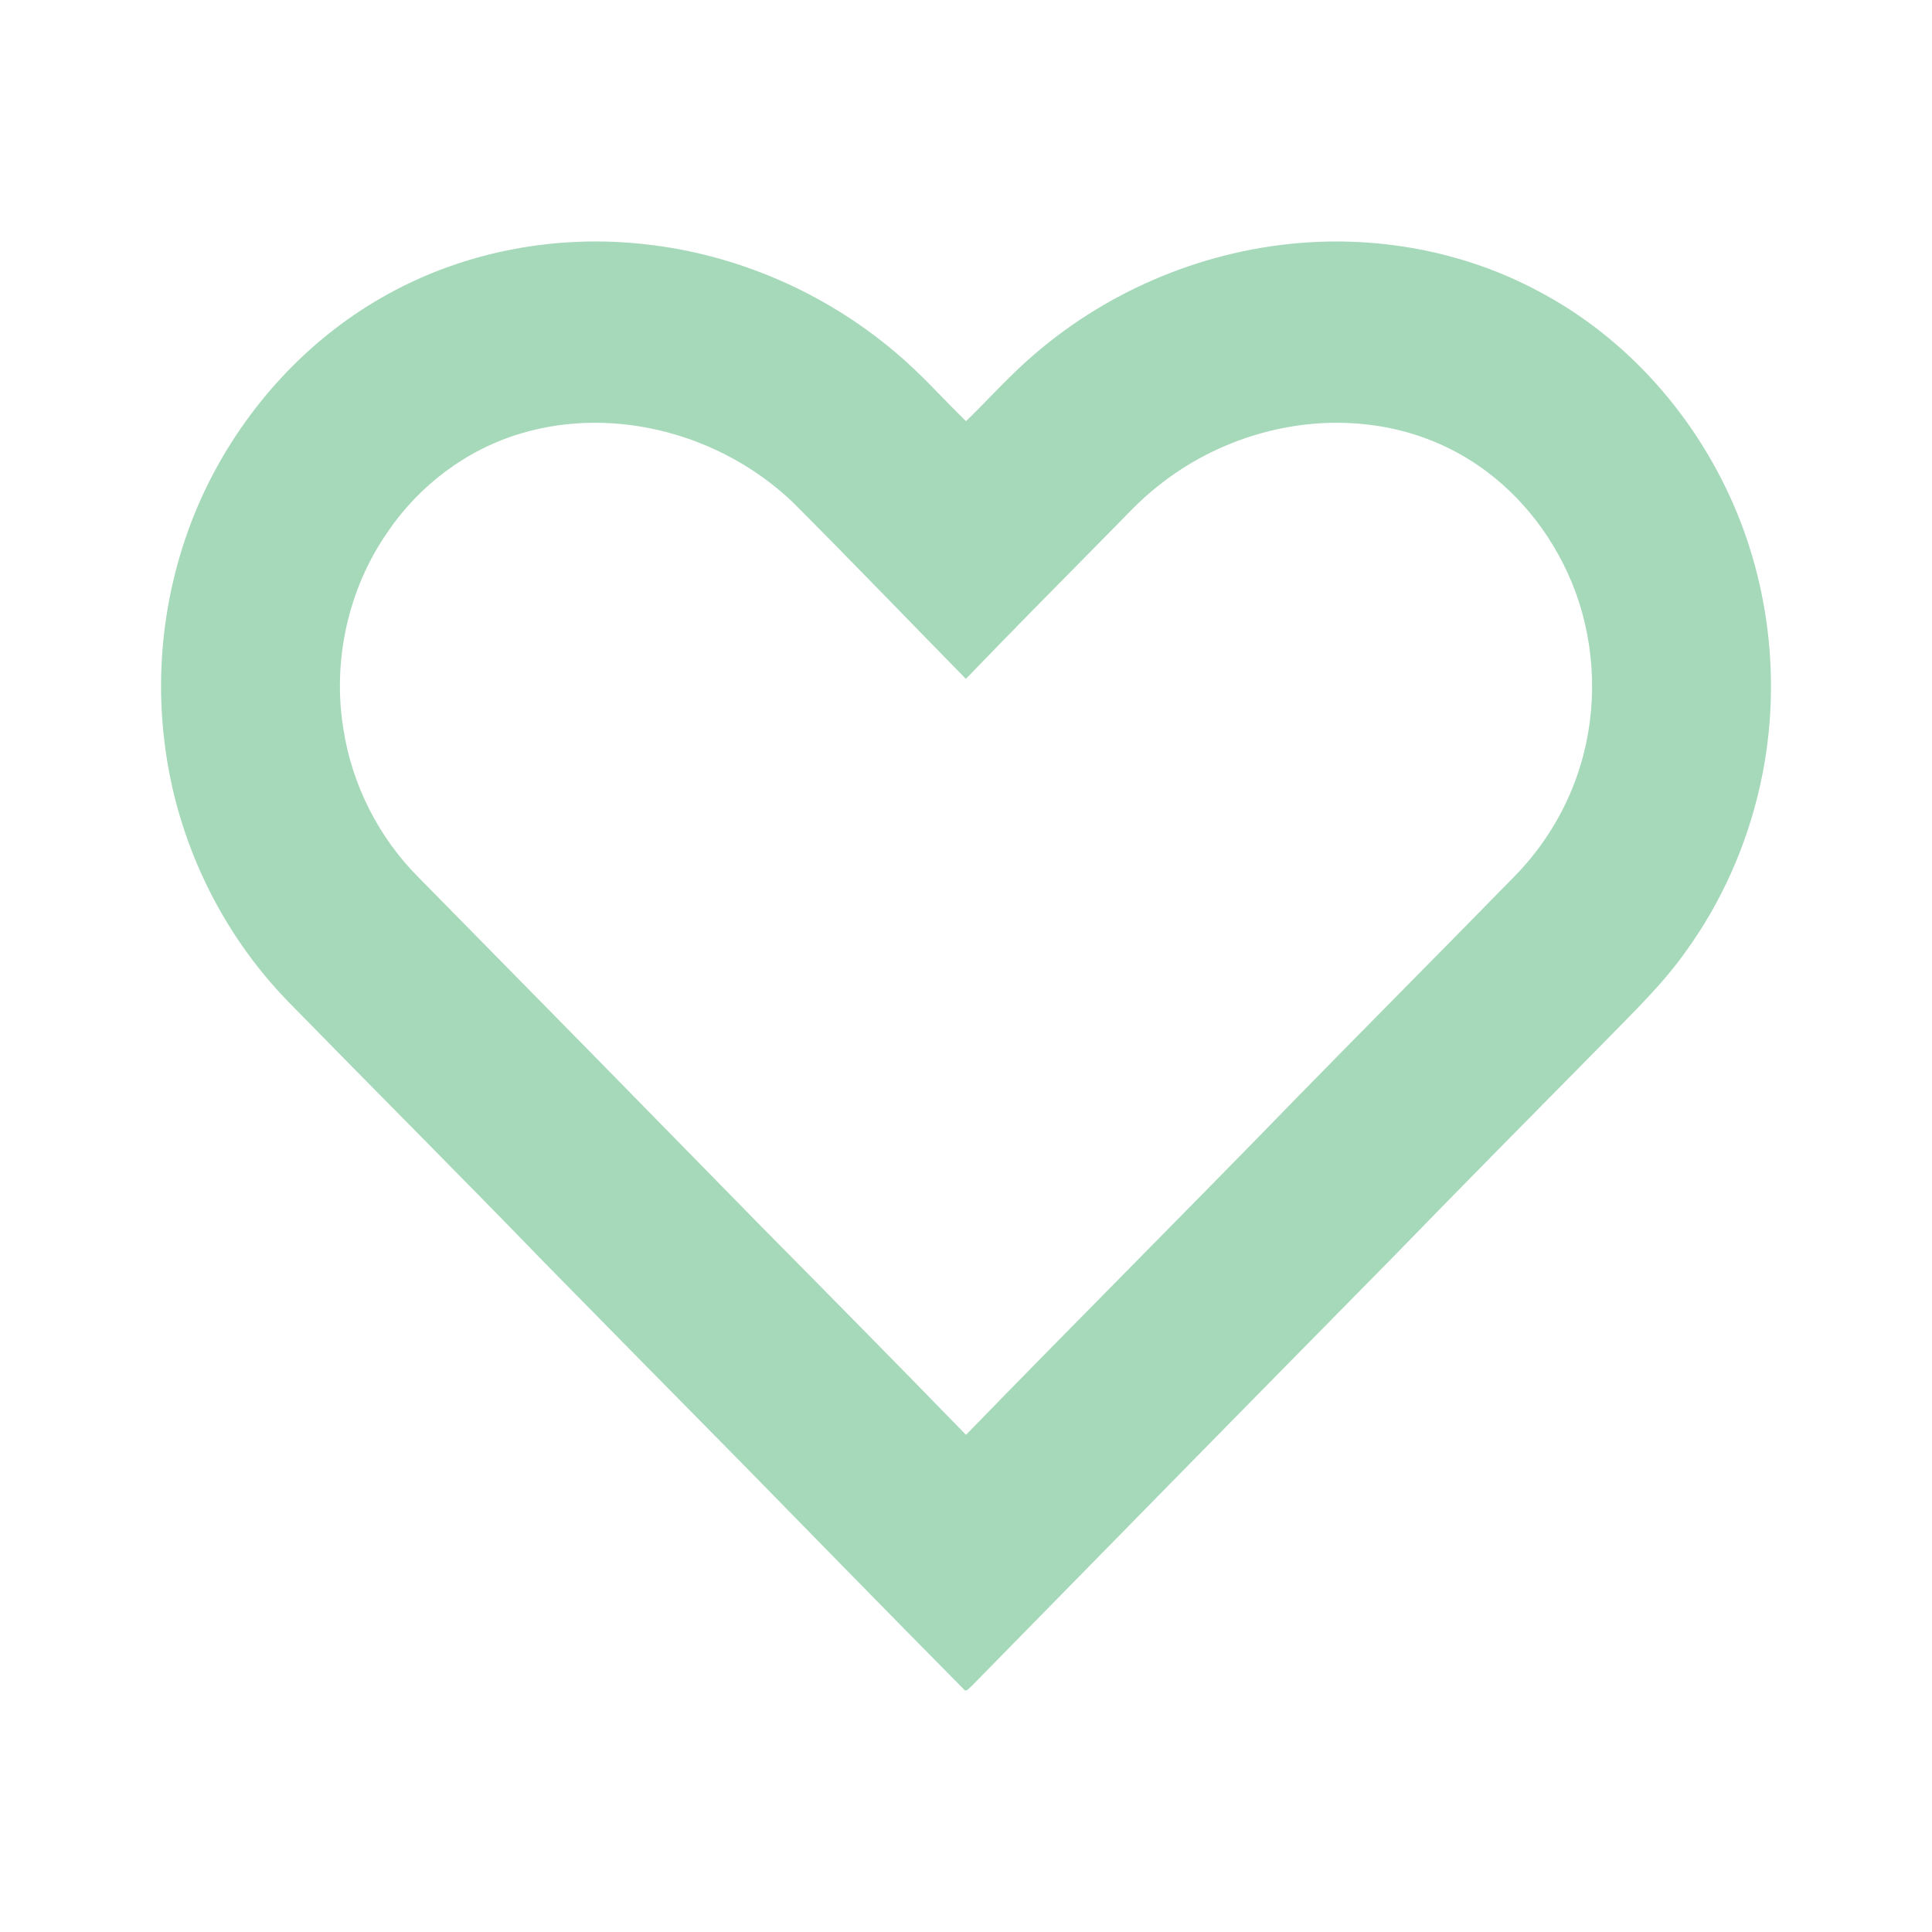 <svg width="18" height="18" viewBox="0 0 18 18" fill="none" xmlns="http://www.w3.org/2000/svg">
<path d="M3.62 2.737C4.343 2.339 5.188 2.184 6.005 2.275C6.86 2.367 7.685 2.724 8.344 3.284C8.579 3.48 8.781 3.711 9 3.924C9.215 3.716 9.413 3.491 9.642 3.297C10.349 2.689 11.251 2.32 12.177 2.259C12.916 2.21 13.672 2.36 14.329 2.711C15.083 3.106 15.695 3.76 16.071 4.529C16.491 5.383 16.607 6.384 16.399 7.315C16.276 7.871 16.041 8.402 15.708 8.862C15.497 9.162 15.232 9.416 14.977 9.678C14.3 10.364 13.622 11.049 12.95 11.741C11.649 13.061 10.351 14.384 9.053 15.708C9.031 15.724 9 15.775 8.976 15.735C8.284 15.036 7.598 14.332 6.91 13.63C6.298 13.009 5.686 12.389 5.076 11.767C4.285 10.95 3.481 10.147 2.687 9.334C2.056 8.687 1.644 7.827 1.534 6.925C1.426 6.078 1.58 5.198 1.972 4.442C2.343 3.728 2.918 3.121 3.62 2.737ZM4.858 4.037C4.35 4.186 3.902 4.523 3.606 4.965C3.243 5.489 3.096 6.159 3.199 6.79C3.279 7.314 3.531 7.808 3.904 8.179C4.967 9.258 6.028 10.339 7.087 11.421C7.727 12.068 8.366 12.716 9 13.368C10.031 12.307 11.077 11.262 12.107 10.201C12.773 9.521 13.444 8.846 14.11 8.165C14.393 7.877 14.608 7.519 14.725 7.129C14.884 6.607 14.867 6.032 14.68 5.519C14.504 5.041 14.184 4.616 13.765 4.332C13.455 4.12 13.092 3.992 12.72 3.953C12.038 3.88 11.334 4.094 10.795 4.523C10.615 4.662 10.464 4.834 10.303 4.994C9.867 5.437 9.43 5.877 8.999 6.325C8.461 5.776 7.928 5.222 7.385 4.678C6.724 4.048 5.734 3.777 4.858 4.037Z" fill="#A6D9BA"/>
</svg>
